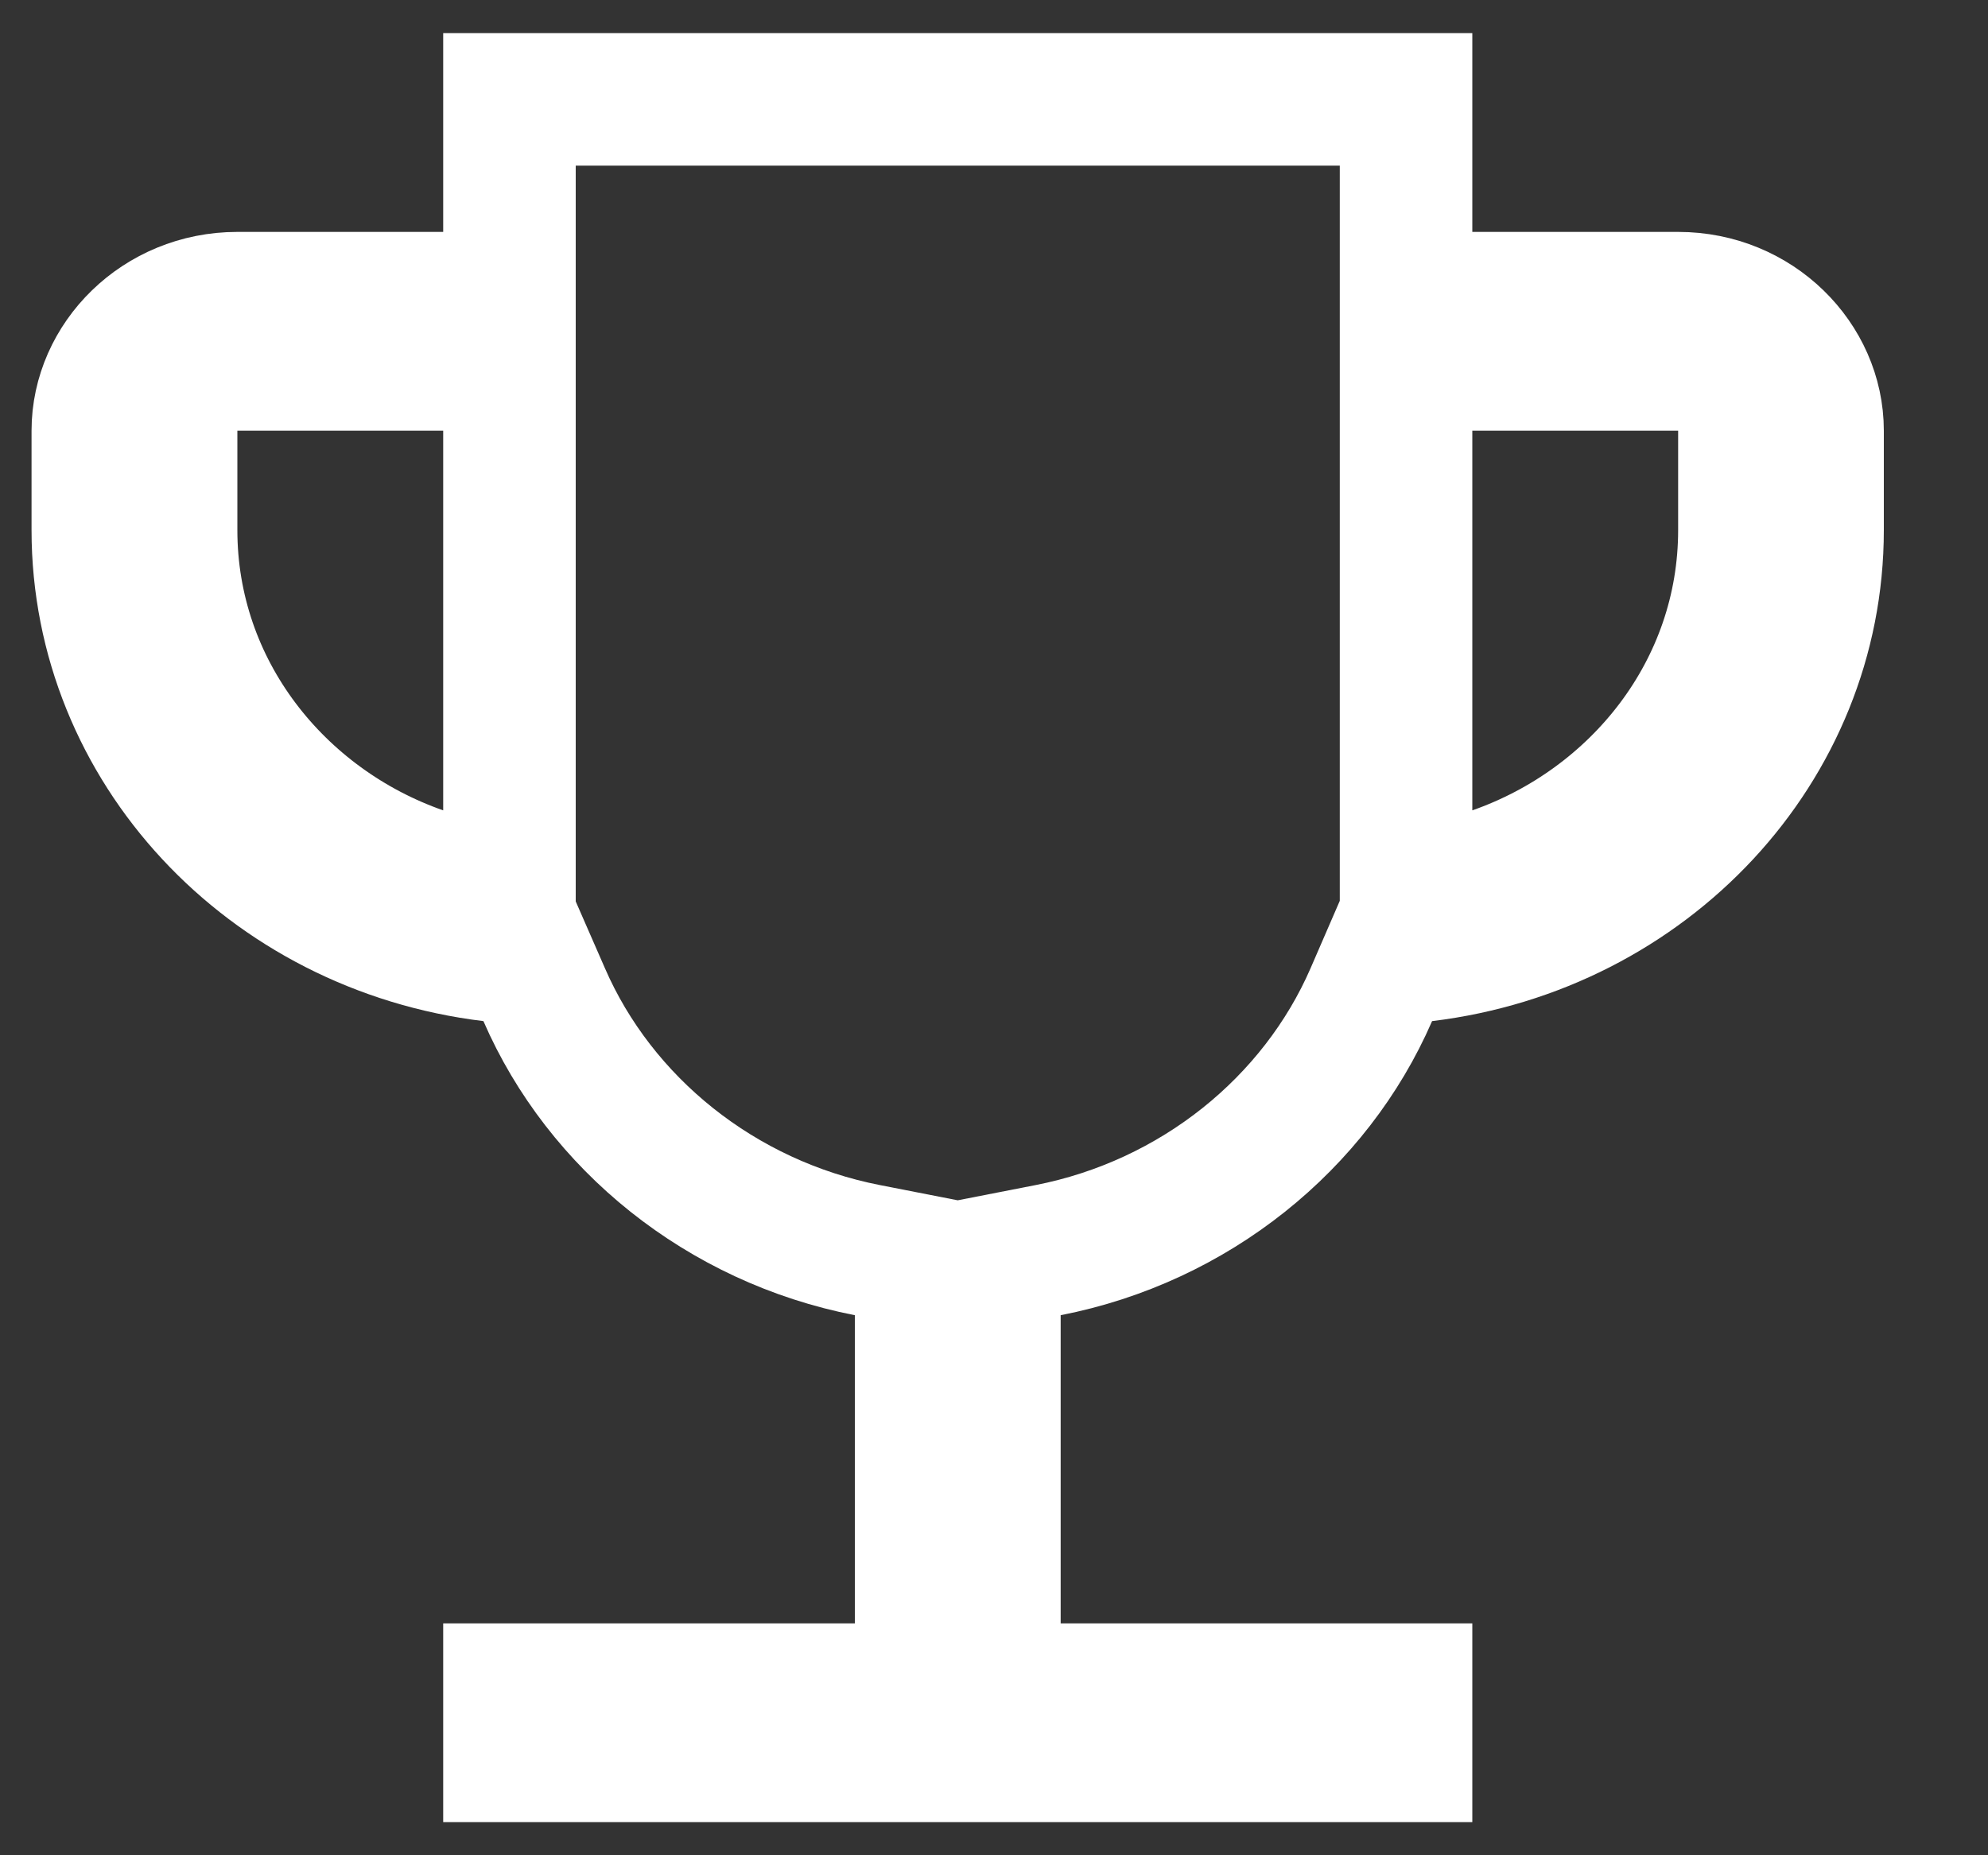 <svg width="15" height="14" viewBox="0 0 15 14" fill="none" xmlns="http://www.w3.org/2000/svg">
<rect x="0" y="0" width="15" height="14" fill="#333333" stroke="none"/>
<path d="M10.609 1.75V2.25H11.109H12.662C13.256 2.25 13.714 2.717 13.714 3.25V4C13.714 5.638 12.434 7.004 10.746 7.209L10.461 7.243L10.347 7.506C9.925 8.477 9.014 9.218 7.907 9.434L7.503 9.513V9.925V12.25V12.75H8.003H10.609V13.25H3.844V12.75H6.45H6.95V12.25V9.925V9.513L6.546 9.434C5.439 9.218 4.528 8.477 4.106 7.506L3.991 7.243L3.707 7.209C2.019 7.004 0.738 5.638 0.738 4V3.25C0.738 2.717 1.197 2.25 1.791 2.25H3.344H3.844V1.75V0.75H10.609V1.75ZM1.791 2.75H1.291V3.25V4C1.291 5.209 2.099 6.209 3.179 6.587L3.844 6.82V6.115V3.25V2.75H3.344H1.791ZM10.609 6.115V6.82L11.274 6.587C12.354 6.209 13.162 5.209 13.162 4V3.25V2.75H12.662H11.109H10.609V3.25V6.115Z" stroke="#ffffff"/>
</svg>

